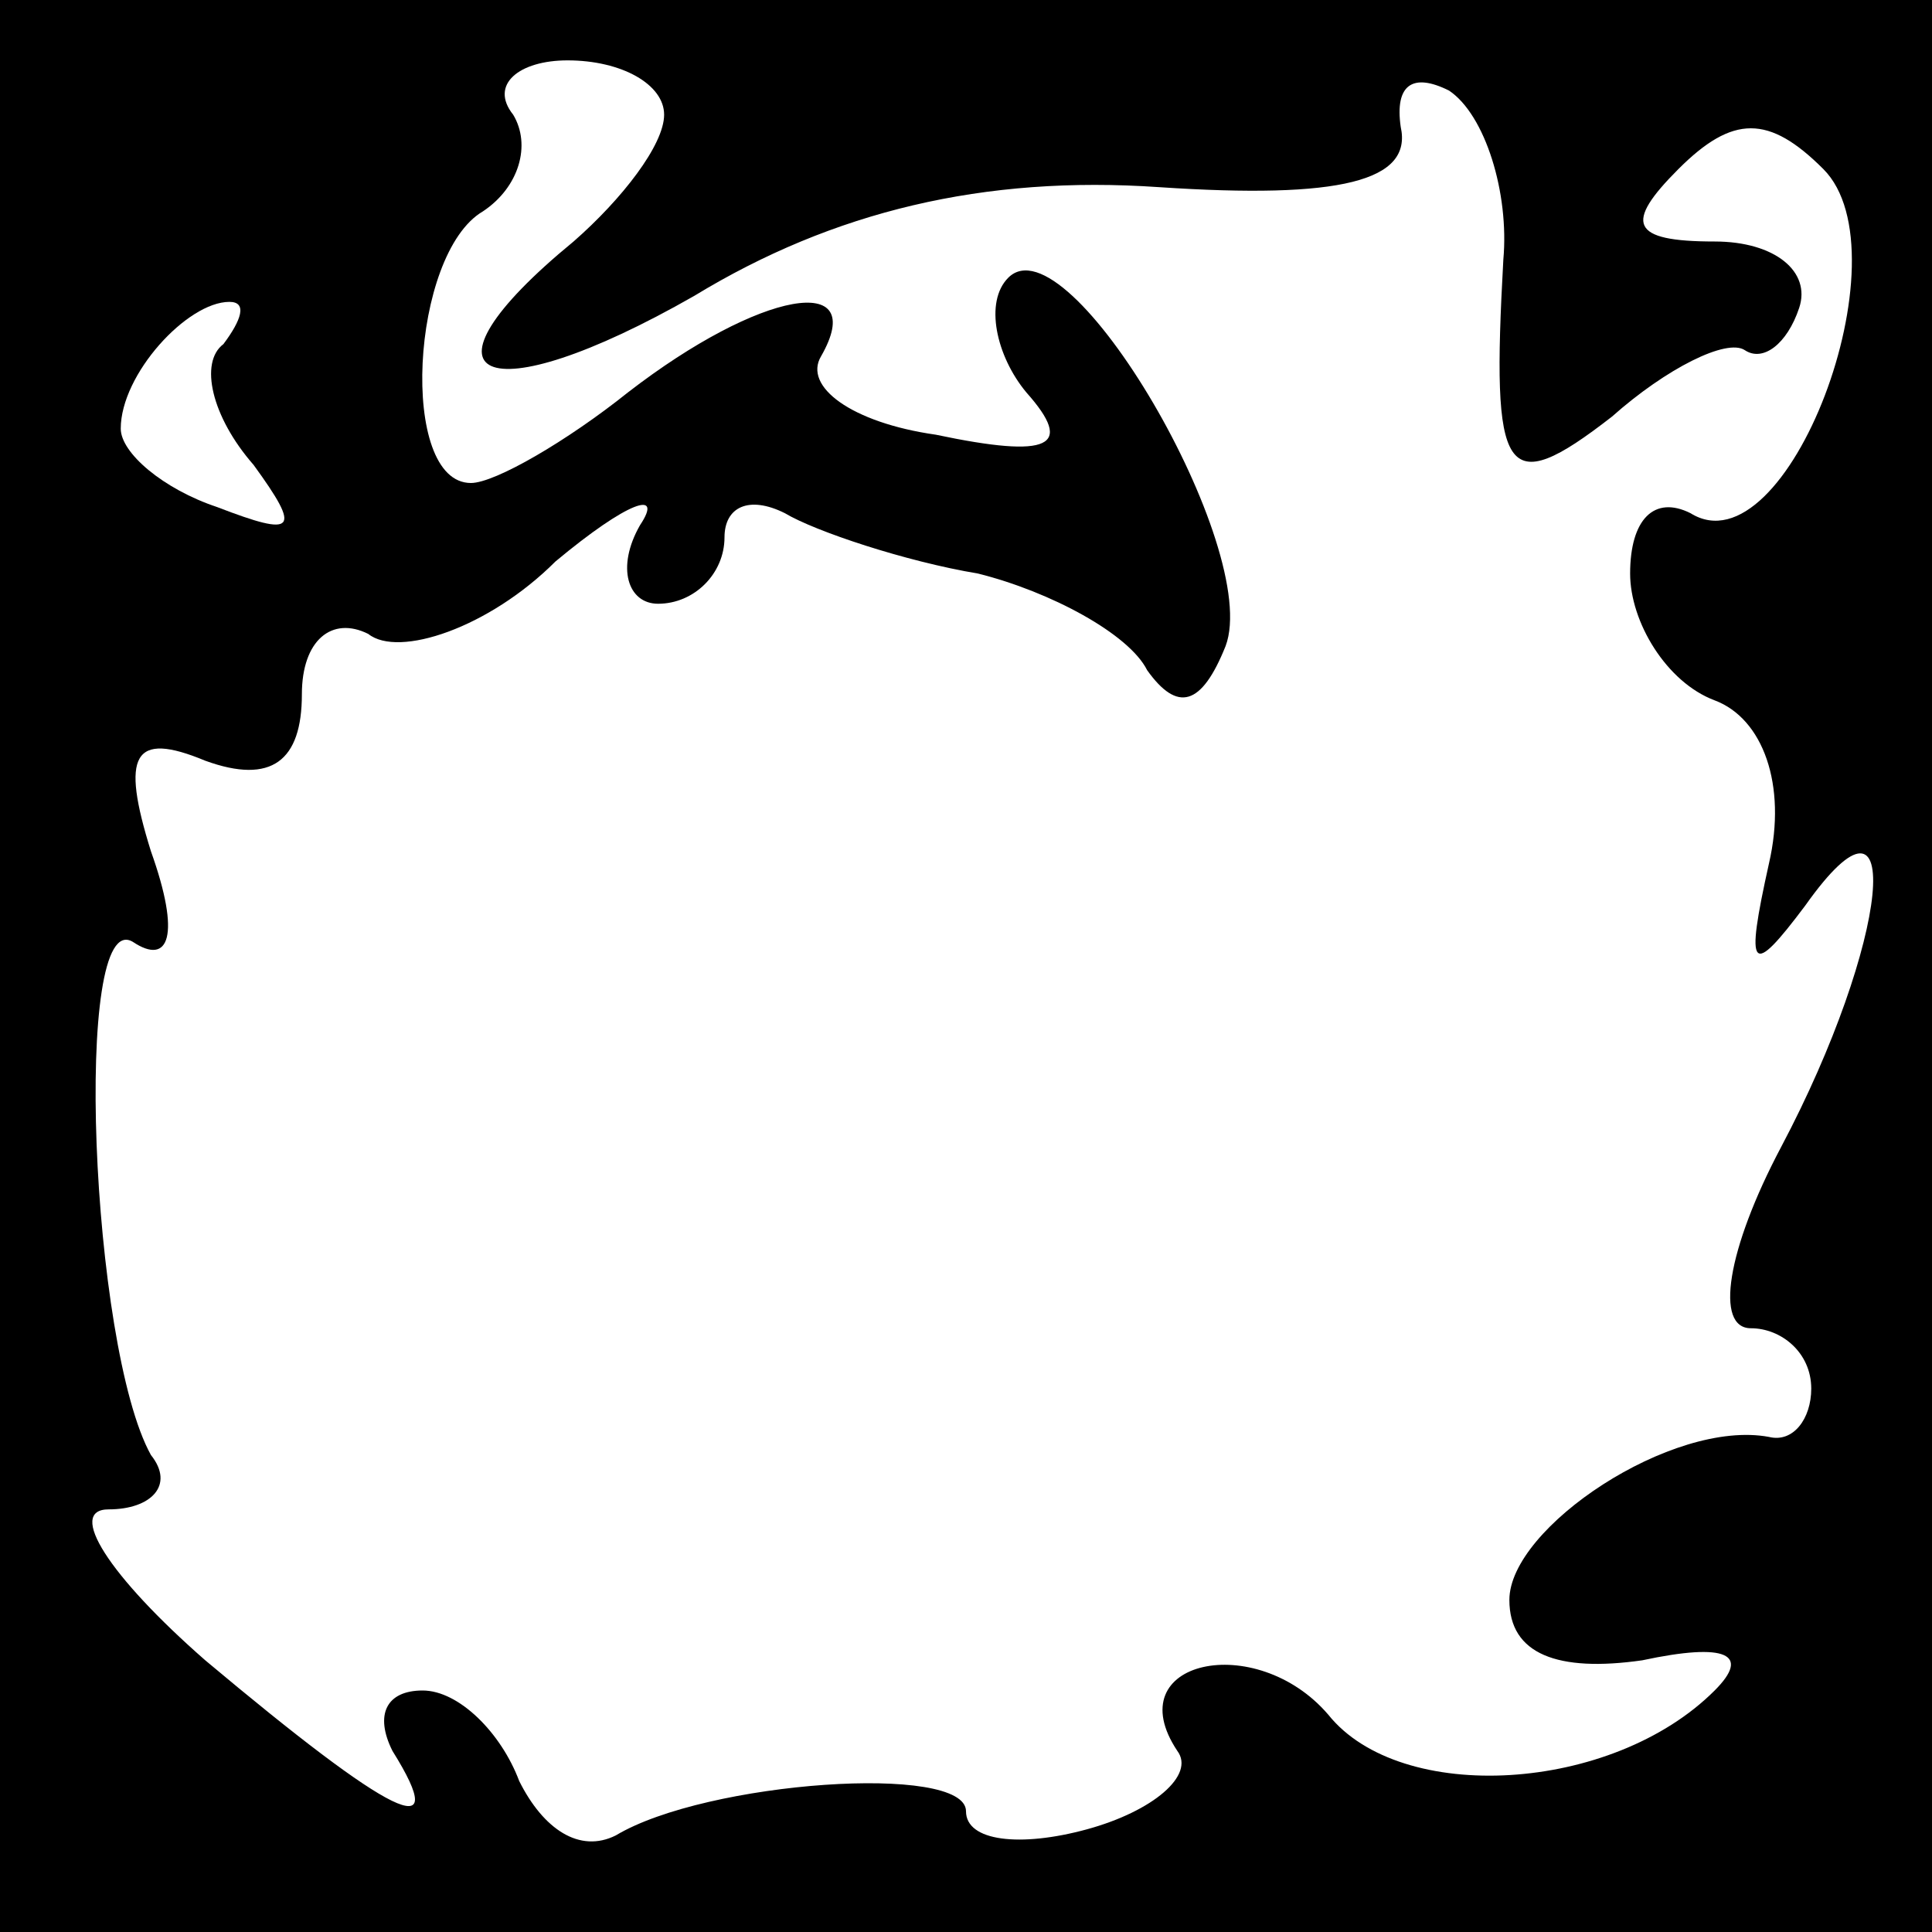 <?xml version="1.0" standalone="no"?>
<!DOCTYPE svg PUBLIC "-//W3C//DTD SVG 20010904//EN"
 "http://www.w3.org/TR/2001/REC-SVG-20010904/DTD/svg10.dtd">
<svg version="1.0" xmlns="http://www.w3.org/2000/svg"
 width="32pt" height="32pt" viewBox="0 0 32 32"
 preserveAspectRatio="xMidYMid meet">
<rect x="0" y="0" width="32" height="32" fill="#808080" stroke="none"/>
<g transform="translate(0,32) scale(0.1,-0.1)"
fill="#000000" stroke="none">
<path fill="#000000" stroke="none" d="M0 160 l0 -160 160 0 160 0 0 160 0
160 -160 0 -160 0 0 -160z"/>
<path fill="#ffffff" stroke="none" d="M110 301 c0 -5 -7 -14 -15 -21 -28 -23
-15 -29 20 -9 23 14 48 20 77 18 30 -2 42 1 40 10 -1 7 2 9 8 6 6 -4 10 -17 9
-28 -2 -36 0 -40 18 -26 9 8 19 13 22 11 3 -2 7 1 9 7 2 6 -4 11 -14 11 -14 0
-15 3 -6 12 9 9 15 9 24 0 14 -14 -6 -67 -22 -57 -6 3 -10 -1 -10 -10 0 -8 6
-18 14 -21 8 -3 12 -14 9 -27 -4 -18 -3 -19 6 -7 17 24 14 -6 -4 -40 -9 -17
-11 -30 -5 -30 5 0 10 -4 10 -10 0 -5 -3 -9 -7 -8 -16 3 -43 -15 -43 -27 0 -9
8 -12 22 -10 14 3 18 1 12 -5 -17 -17 -52 -19 -64 -4 -12 14 -35 9 -25 -6 3
-4 -4 -10 -15 -13 -11 -3 -20 -2 -20 3 0 8 -43 5 -58 -4 -6 -3 -12 1 -16 9 -3
8 -10 15 -16 15 -6 0 -8 -4 -5 -10 10 -16 0 -11 -31 15 -16 14 -23 25 -16 25
7 0 11 4 7 9 -10 18 -13 91 -3 85 6 -4 8 1 3 15 -5 16 -3 20 9 15 11 -4 16 0
16 11 0 9 5 13 11 10 5 -4 20 1 31 12 12 10 18 12 14 6 -4 -7 -2 -13 3 -13 6
0 11 5 11 11 0 5 4 7 10 4 5 -3 20 -8 32 -10 12 -3 25 -10 28 -16 5 -7 9 -6
13 4 6 16 -26 71 -36 61 -4 -4 -2 -13 3 -19 8 -9 4 -11 -15 -7 -14 2 -22 8
-19 13 8 14 -10 11 -32 -6 -10 -8 -22 -15 -26 -15 -12 0 -10 38 2 45 6 4 8 11
5 16 -4 5 1 9 9 9 9 0 16 -4 16 -9z"/>
<path fill="#ffffff" stroke="none" d="M37 263 c-4 -3 -2 -12 5 -20 8 -11 7
-12 -6 -7 -9 3 -16 9 -16 13 0 9 11 21 18 21 3 0 2 -3 -1 -7z"/>
</g>
</svg>

